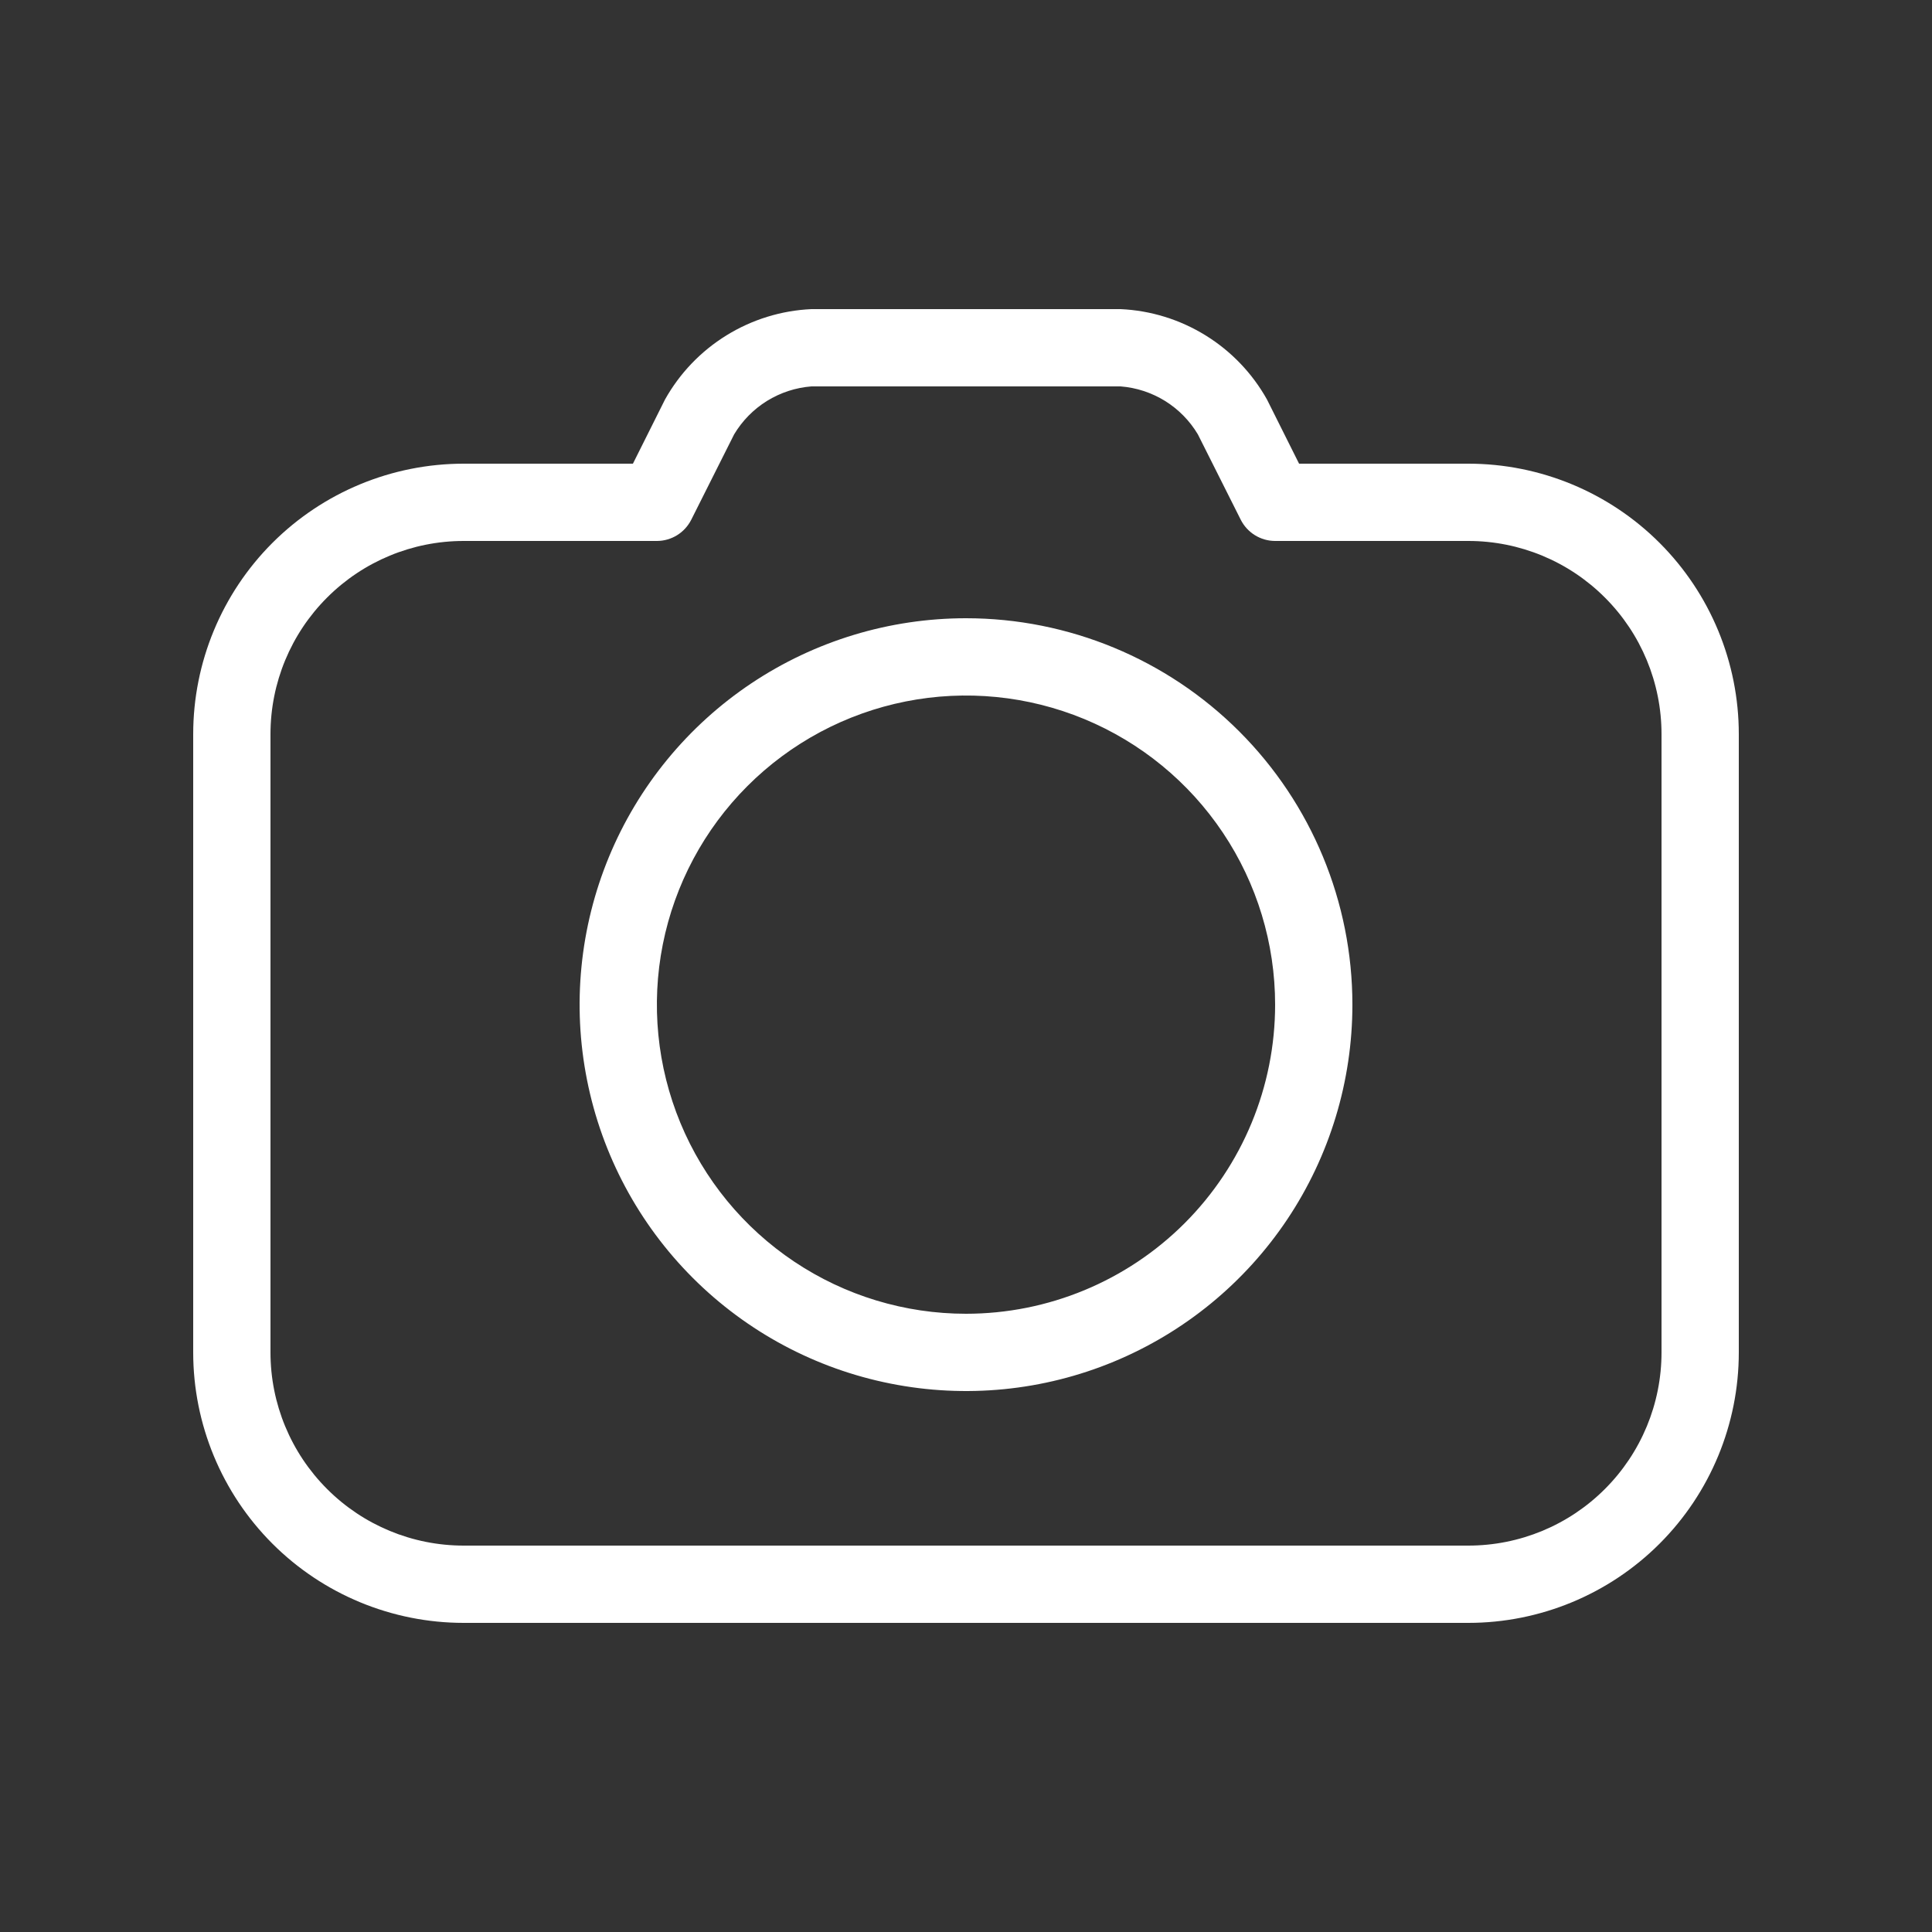<svg width="40" height="40" viewBox="0 0 40 40" fill="none" xmlns="http://www.w3.org/2000/svg">
<rect x="0" y="0" width="40" height="40" fill="#333333" stroke="none"/>
<g id="camera 1">
<g id="Icons">
<path id="Vector" d="M20 12.8C18.418 12.8 16.871 13.269 15.555 14.148C14.24 15.027 13.214 16.277 12.609 17.738C12.004 19.2 11.845 20.809 12.154 22.361C12.462 23.913 13.224 25.338 14.343 26.457C15.462 27.576 16.887 28.338 18.439 28.646C19.991 28.955 21.6 28.797 23.061 28.191C24.523 27.585 25.773 26.56 26.652 25.245C27.531 23.929 28 22.382 28 20.8C28 18.678 27.157 16.643 25.657 15.143C24.157 13.643 22.122 12.8 20 12.8ZM20 27.2C18.734 27.2 17.497 26.825 16.444 26.121C15.392 25.418 14.572 24.419 14.087 23.249C13.603 22.08 13.476 20.793 13.723 19.551C13.97 18.31 14.579 17.17 15.475 16.274C16.37 15.379 17.51 14.77 18.751 14.523C19.993 14.276 21.28 14.403 22.449 14.887C23.619 15.372 24.618 16.192 25.321 17.244C26.025 18.297 26.4 19.534 26.4 20.8C26.4 22.497 25.726 24.125 24.526 25.326C23.325 26.526 21.697 27.2 20 27.2Z" fill="white"/>
<path id="Vector_2" d="M30.4 9.6H26.896L26.232 8.272C25.928 7.728 25.489 7.27 24.959 6.943C24.428 6.615 23.823 6.428 23.2 6.4H16.8C16.177 6.428 15.572 6.615 15.041 6.943C14.511 7.27 14.072 7.728 13.768 8.272L13.104 9.6H9.6C8.115 9.6 6.69 10.19 5.64 11.24C4.59 12.29 4 13.715 4 15.2V28C4 29.485 4.59 30.91 5.64 31.96C6.69 33.01 8.115 33.6 9.6 33.6H30.4C31.885 33.6 33.31 33.01 34.36 31.96C35.41 30.91 36 29.485 36 28V15.2C36 13.715 35.41 12.29 34.36 11.24C33.31 10.19 31.885 9.6 30.4 9.6ZM34.4 28C34.4 29.061 33.979 30.078 33.228 30.828C32.478 31.579 31.461 32 30.4 32H9.6C8.539 32 7.522 31.579 6.772 30.828C6.021 30.078 5.6 29.061 5.6 28V15.2C5.6 14.139 6.021 13.122 6.772 12.372C7.522 11.621 8.539 11.2 9.6 11.2H13.6C13.748 11.2 13.893 11.158 14.018 11.081C14.144 11.003 14.245 10.892 14.312 10.76L15.2 8.992C15.368 8.711 15.601 8.474 15.879 8.301C16.158 8.129 16.473 8.025 16.8 8H23.2C23.527 8.025 23.842 8.129 24.121 8.301C24.399 8.474 24.632 8.711 24.8 8.992L25.688 10.76C25.755 10.892 25.856 11.003 25.982 11.081C26.108 11.158 26.252 11.2 26.4 11.2H30.4C31.461 11.2 32.478 11.621 33.228 12.372C33.979 13.122 34.4 14.139 34.4 15.2V28Z" fill="white"/>
</g>
</g>
</svg>
